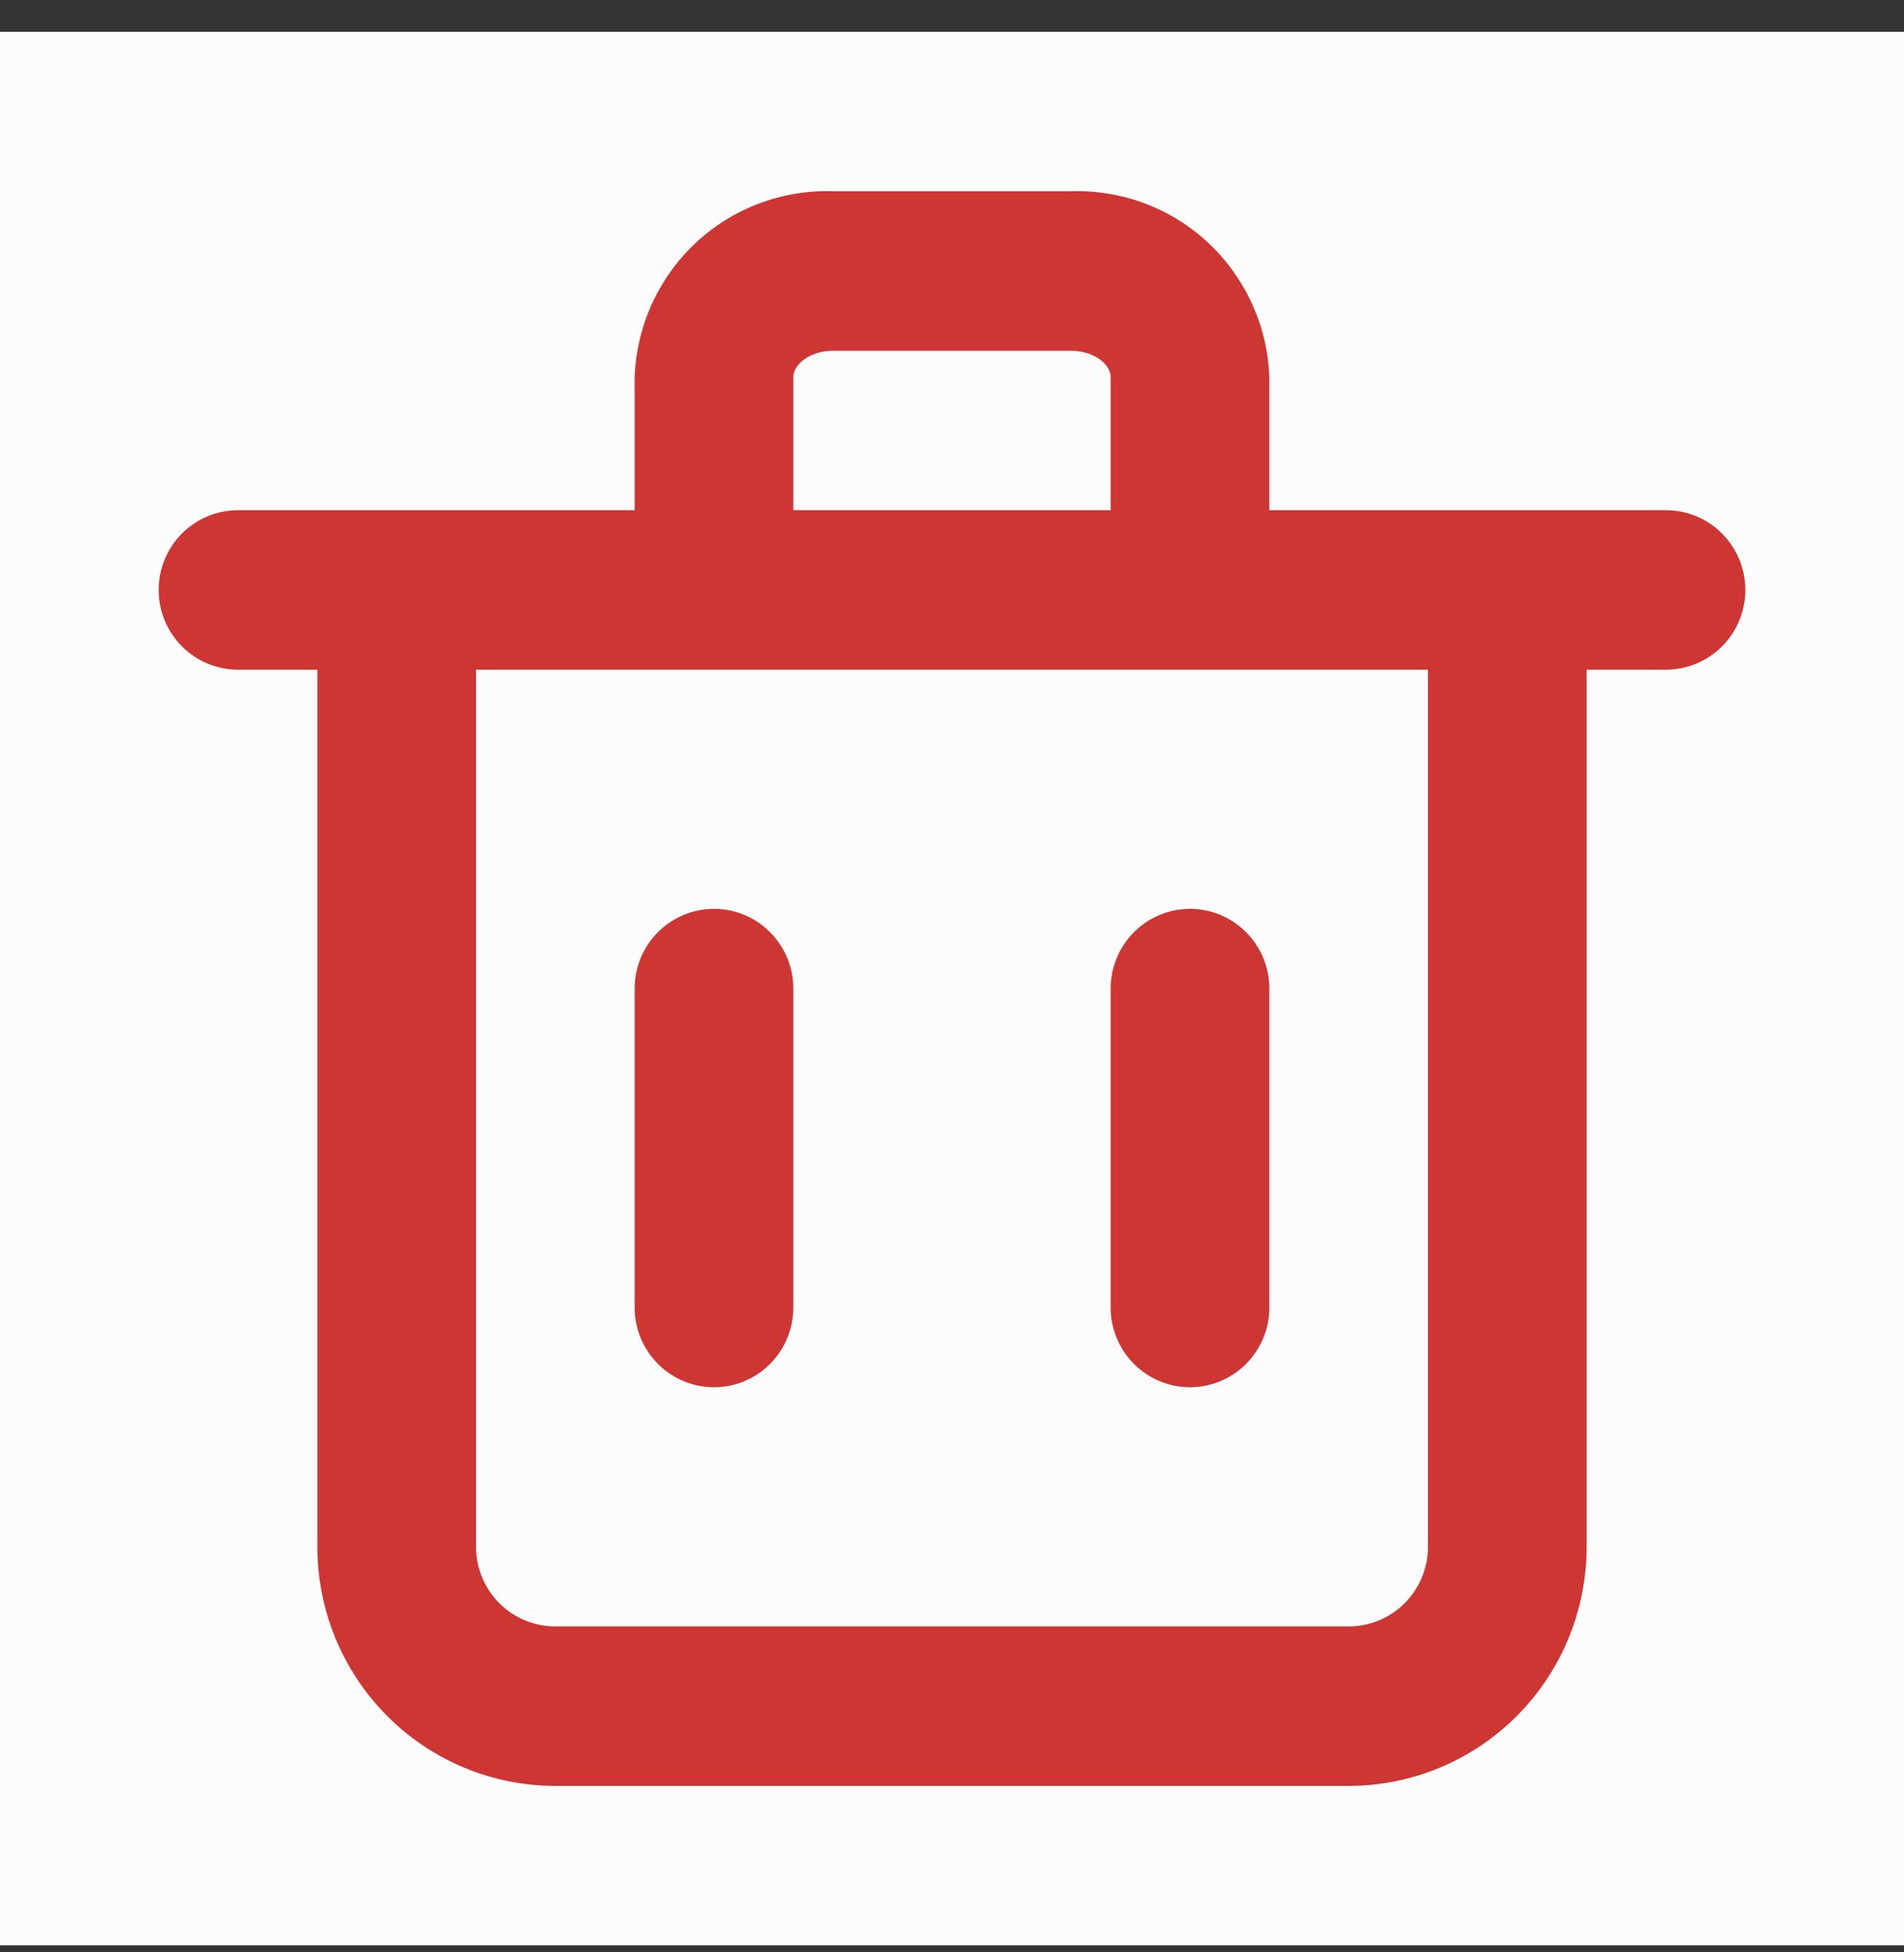 <svg width="40" height="41" viewBox="0 0 40 41" fill="none" xmlns="http://www.w3.org/2000/svg">
<rect x="0" y="0" width="40" height="41" fill="#333333" stroke="none"/>
<g id="eva:trash-2-outline">
<rect width="40" height="40.184" transform="translate(0 0.668)" fill="#FCFCFC"/>
<g id="evaTrash2Outline0">
<g id="evaTrash2Outline1">
<g id="evaTrash2Outline2">
<path id="Vector" d="M35 10.714H26.667V7.918C26.628 6.846 26.167 5.834 25.386 5.102C24.605 4.371 23.567 3.981 22.5 4.017H17.5C16.433 3.981 15.395 4.371 14.614 5.102C13.833 5.834 13.372 6.846 13.333 7.918V10.714H5C4.558 10.714 4.134 10.891 3.821 11.205C3.509 11.519 3.333 11.945 3.333 12.389C3.333 12.833 3.509 13.259 3.821 13.573C4.134 13.887 4.558 14.063 5 14.063H6.667V32.481C6.667 33.813 7.193 35.091 8.131 36.033C9.069 36.975 10.341 37.504 11.667 37.504H28.333C29.659 37.504 30.931 36.975 31.869 36.033C32.807 35.091 33.333 33.813 33.333 32.481V14.063H35C35.442 14.063 35.866 13.887 36.178 13.573C36.491 13.259 36.667 12.833 36.667 12.389C36.667 11.945 36.491 11.519 36.178 11.205C35.866 10.891 35.442 10.714 35 10.714ZM16.667 7.918C16.667 7.65 17.017 7.366 17.5 7.366H22.5C22.983 7.366 23.333 7.65 23.333 7.918V10.714H16.667V7.918ZM30 32.481C30 32.925 29.824 33.351 29.512 33.665C29.199 33.979 28.775 34.155 28.333 34.155H11.667C11.225 34.155 10.801 33.979 10.488 33.665C10.176 33.351 10 32.925 10 32.481V14.063H30V32.481Z" fill="#CE3633"/>
<path id="Vector_2" d="M15 29.132C15.442 29.132 15.866 28.956 16.178 28.642C16.491 28.328 16.667 27.902 16.667 27.458V20.76C16.667 20.316 16.491 19.89 16.178 19.576C15.866 19.262 15.442 19.086 15 19.086C14.558 19.086 14.134 19.262 13.822 19.576C13.509 19.89 13.333 20.316 13.333 20.76V27.458C13.333 27.902 13.509 28.328 13.822 28.642C14.134 28.956 14.558 29.132 15 29.132ZM25 29.132C25.442 29.132 25.866 28.956 26.178 28.642C26.491 28.328 26.667 27.902 26.667 27.458V20.76C26.667 20.316 26.491 19.89 26.178 19.576C25.866 19.262 25.442 19.086 25 19.086C24.558 19.086 24.134 19.262 23.822 19.576C23.509 19.89 23.333 20.316 23.333 20.76V27.458C23.333 27.902 23.509 28.328 23.822 28.642C24.134 28.956 24.558 29.132 25 29.132Z" fill="#CE3633"/>
</g>
</g>
</g>
</g>
</svg>
